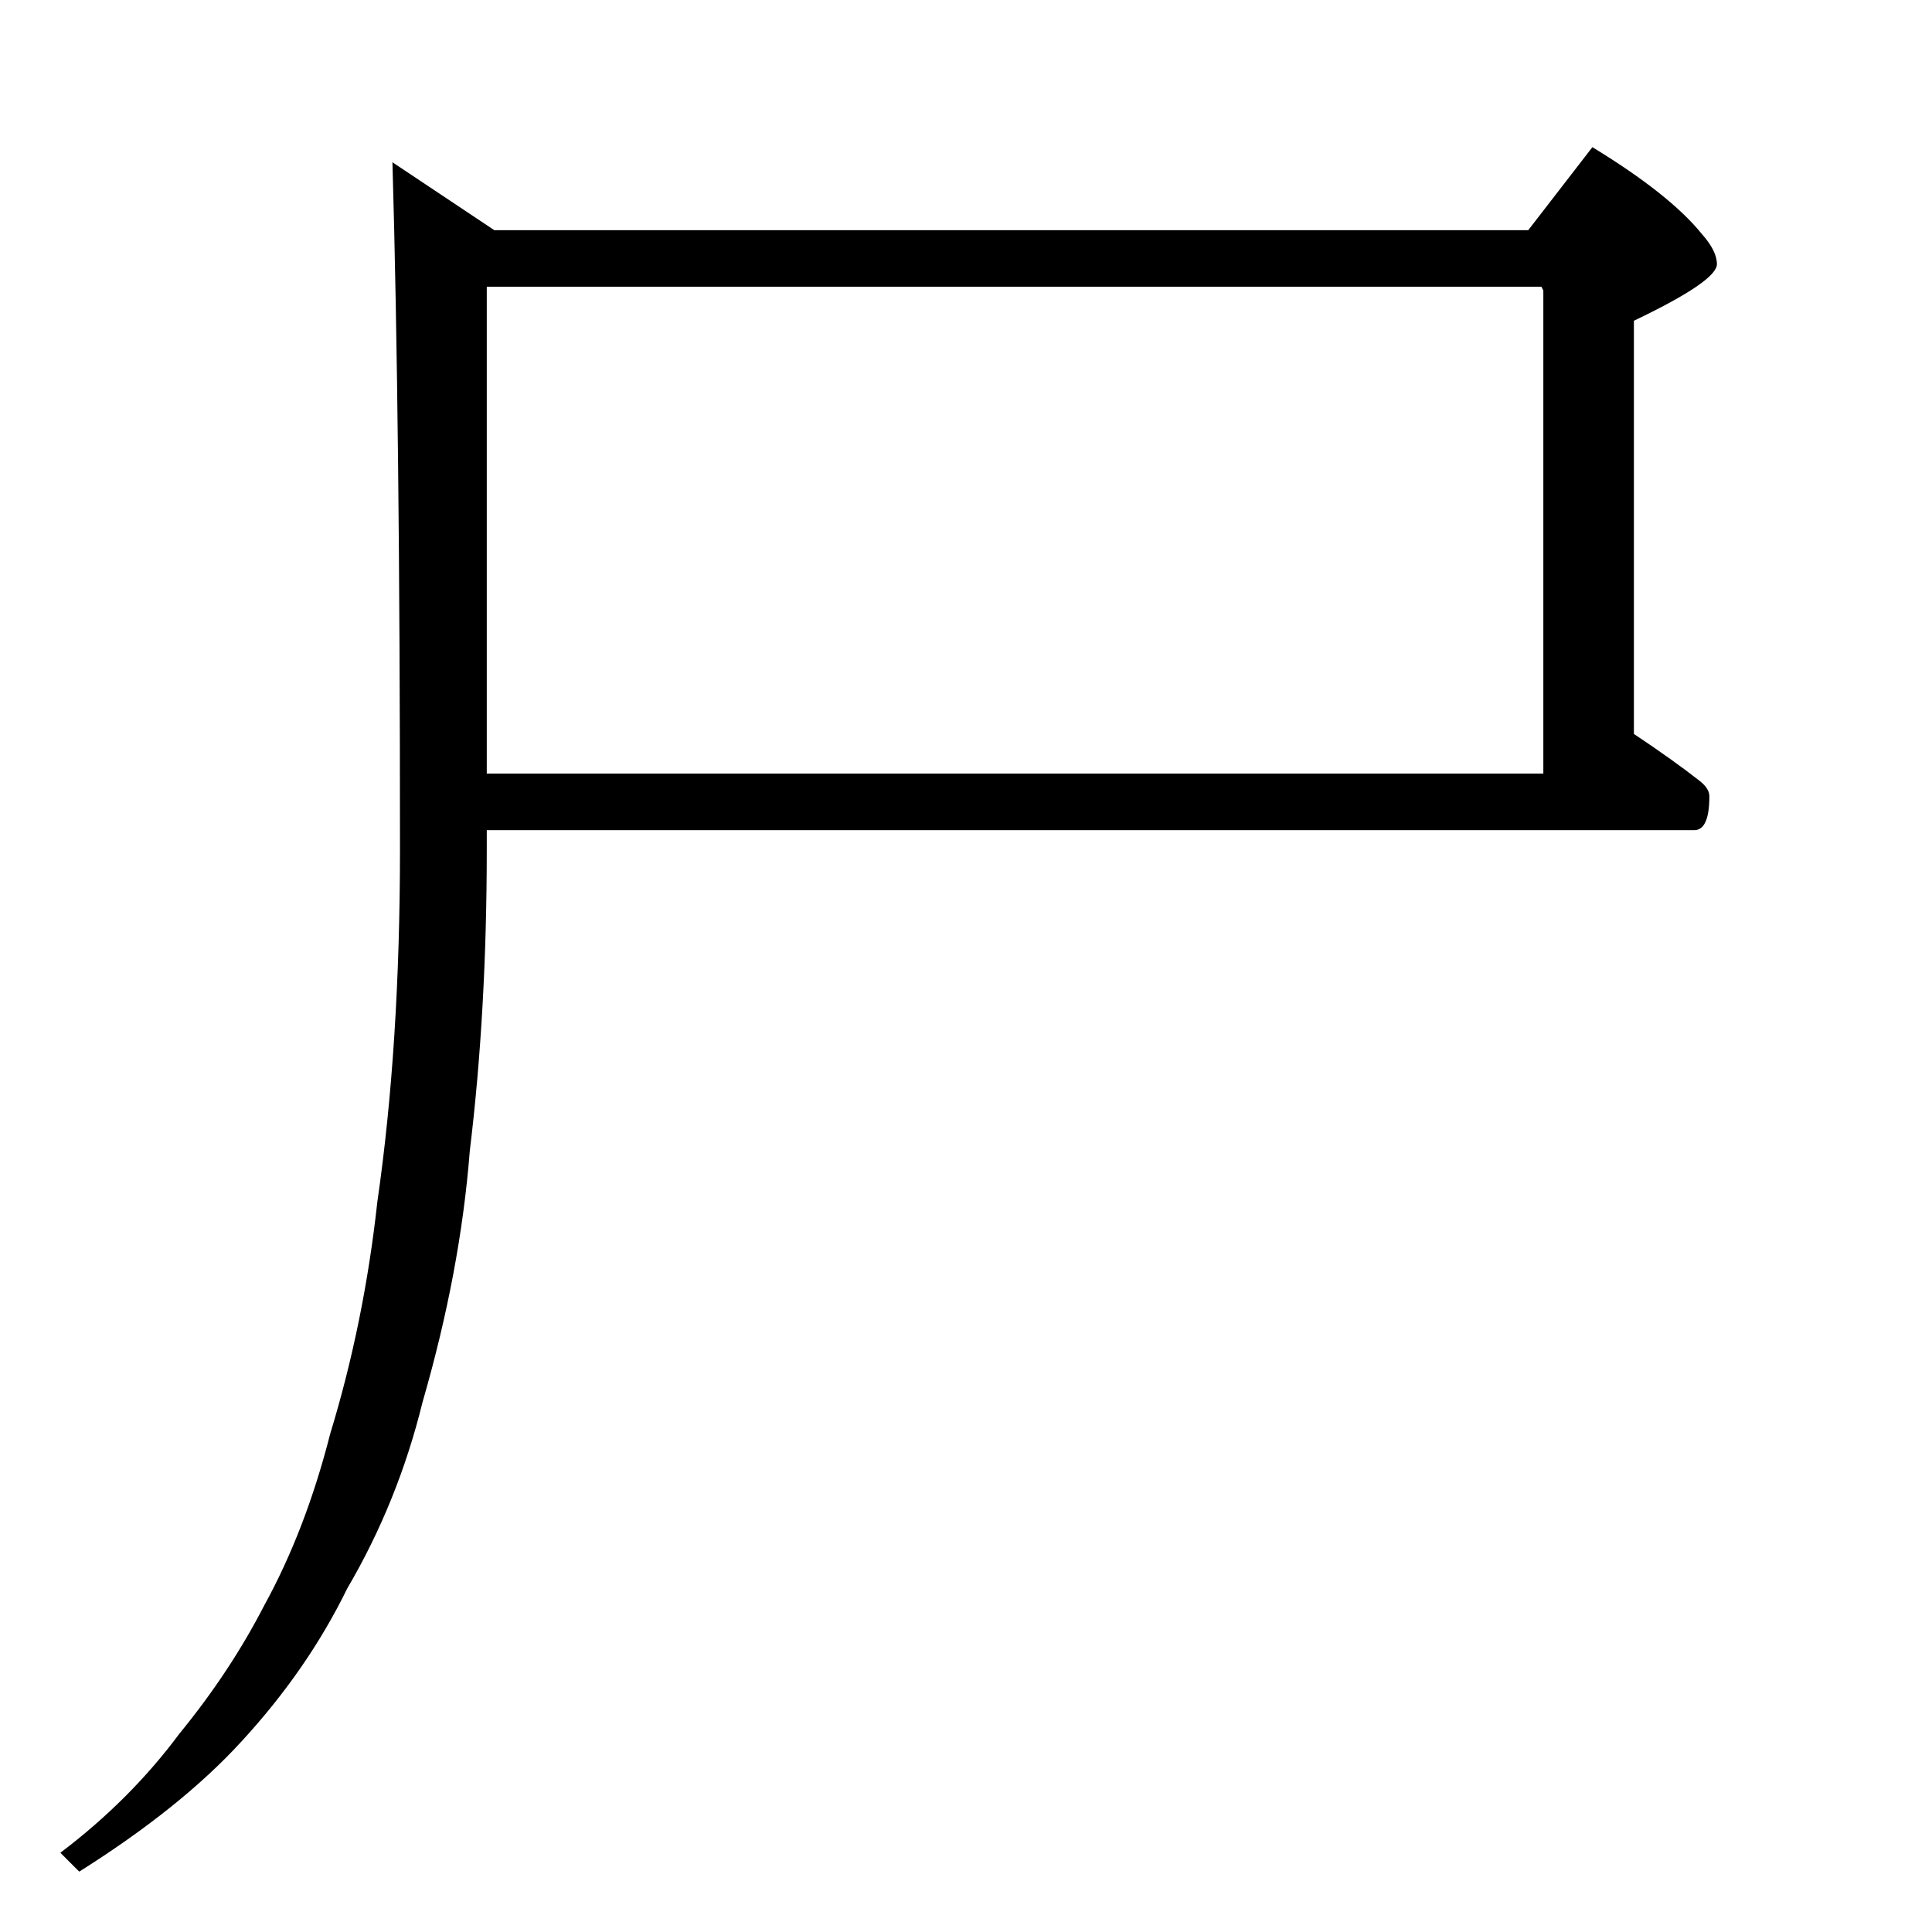 <?xml version="1.0" standalone="no"?>
<!DOCTYPE svg PUBLIC "-//W3C//DTD SVG 1.1//EN" "http://www.w3.org/Graphics/SVG/1.1/DTD/svg11.dtd" >
<svg xmlns="http://www.w3.org/2000/svg" xmlns:xlink="http://www.w3.org/1999/xlink" version="1.1" viewBox="0 -204 1024 1024">
  <g transform="matrix(1 0 0 -1 0 820)">
   <path fill="currentColor"
d="M258 872v-258h560v256l-1 2h-559zM258 584v-10q0 -86 -9 -160q-5 -64 -25 -133q-13 -53 -40 -99q-21 -43 -56 -81q-32 -35 -86 -69l-10 10q37 28 63 63q27 33 45 68q22 40 35 91q18 59 25 123q12 83 12 187q0 226 -4 364l54 -36h548l34 44q41 -25 58 -46q8 -9 8 -16
q0 -9 -44 -30v-219q21 -14 35 -25q5 -4 5 -8q0 -18 -8 -18h-640z" />
  </g>

</svg>
